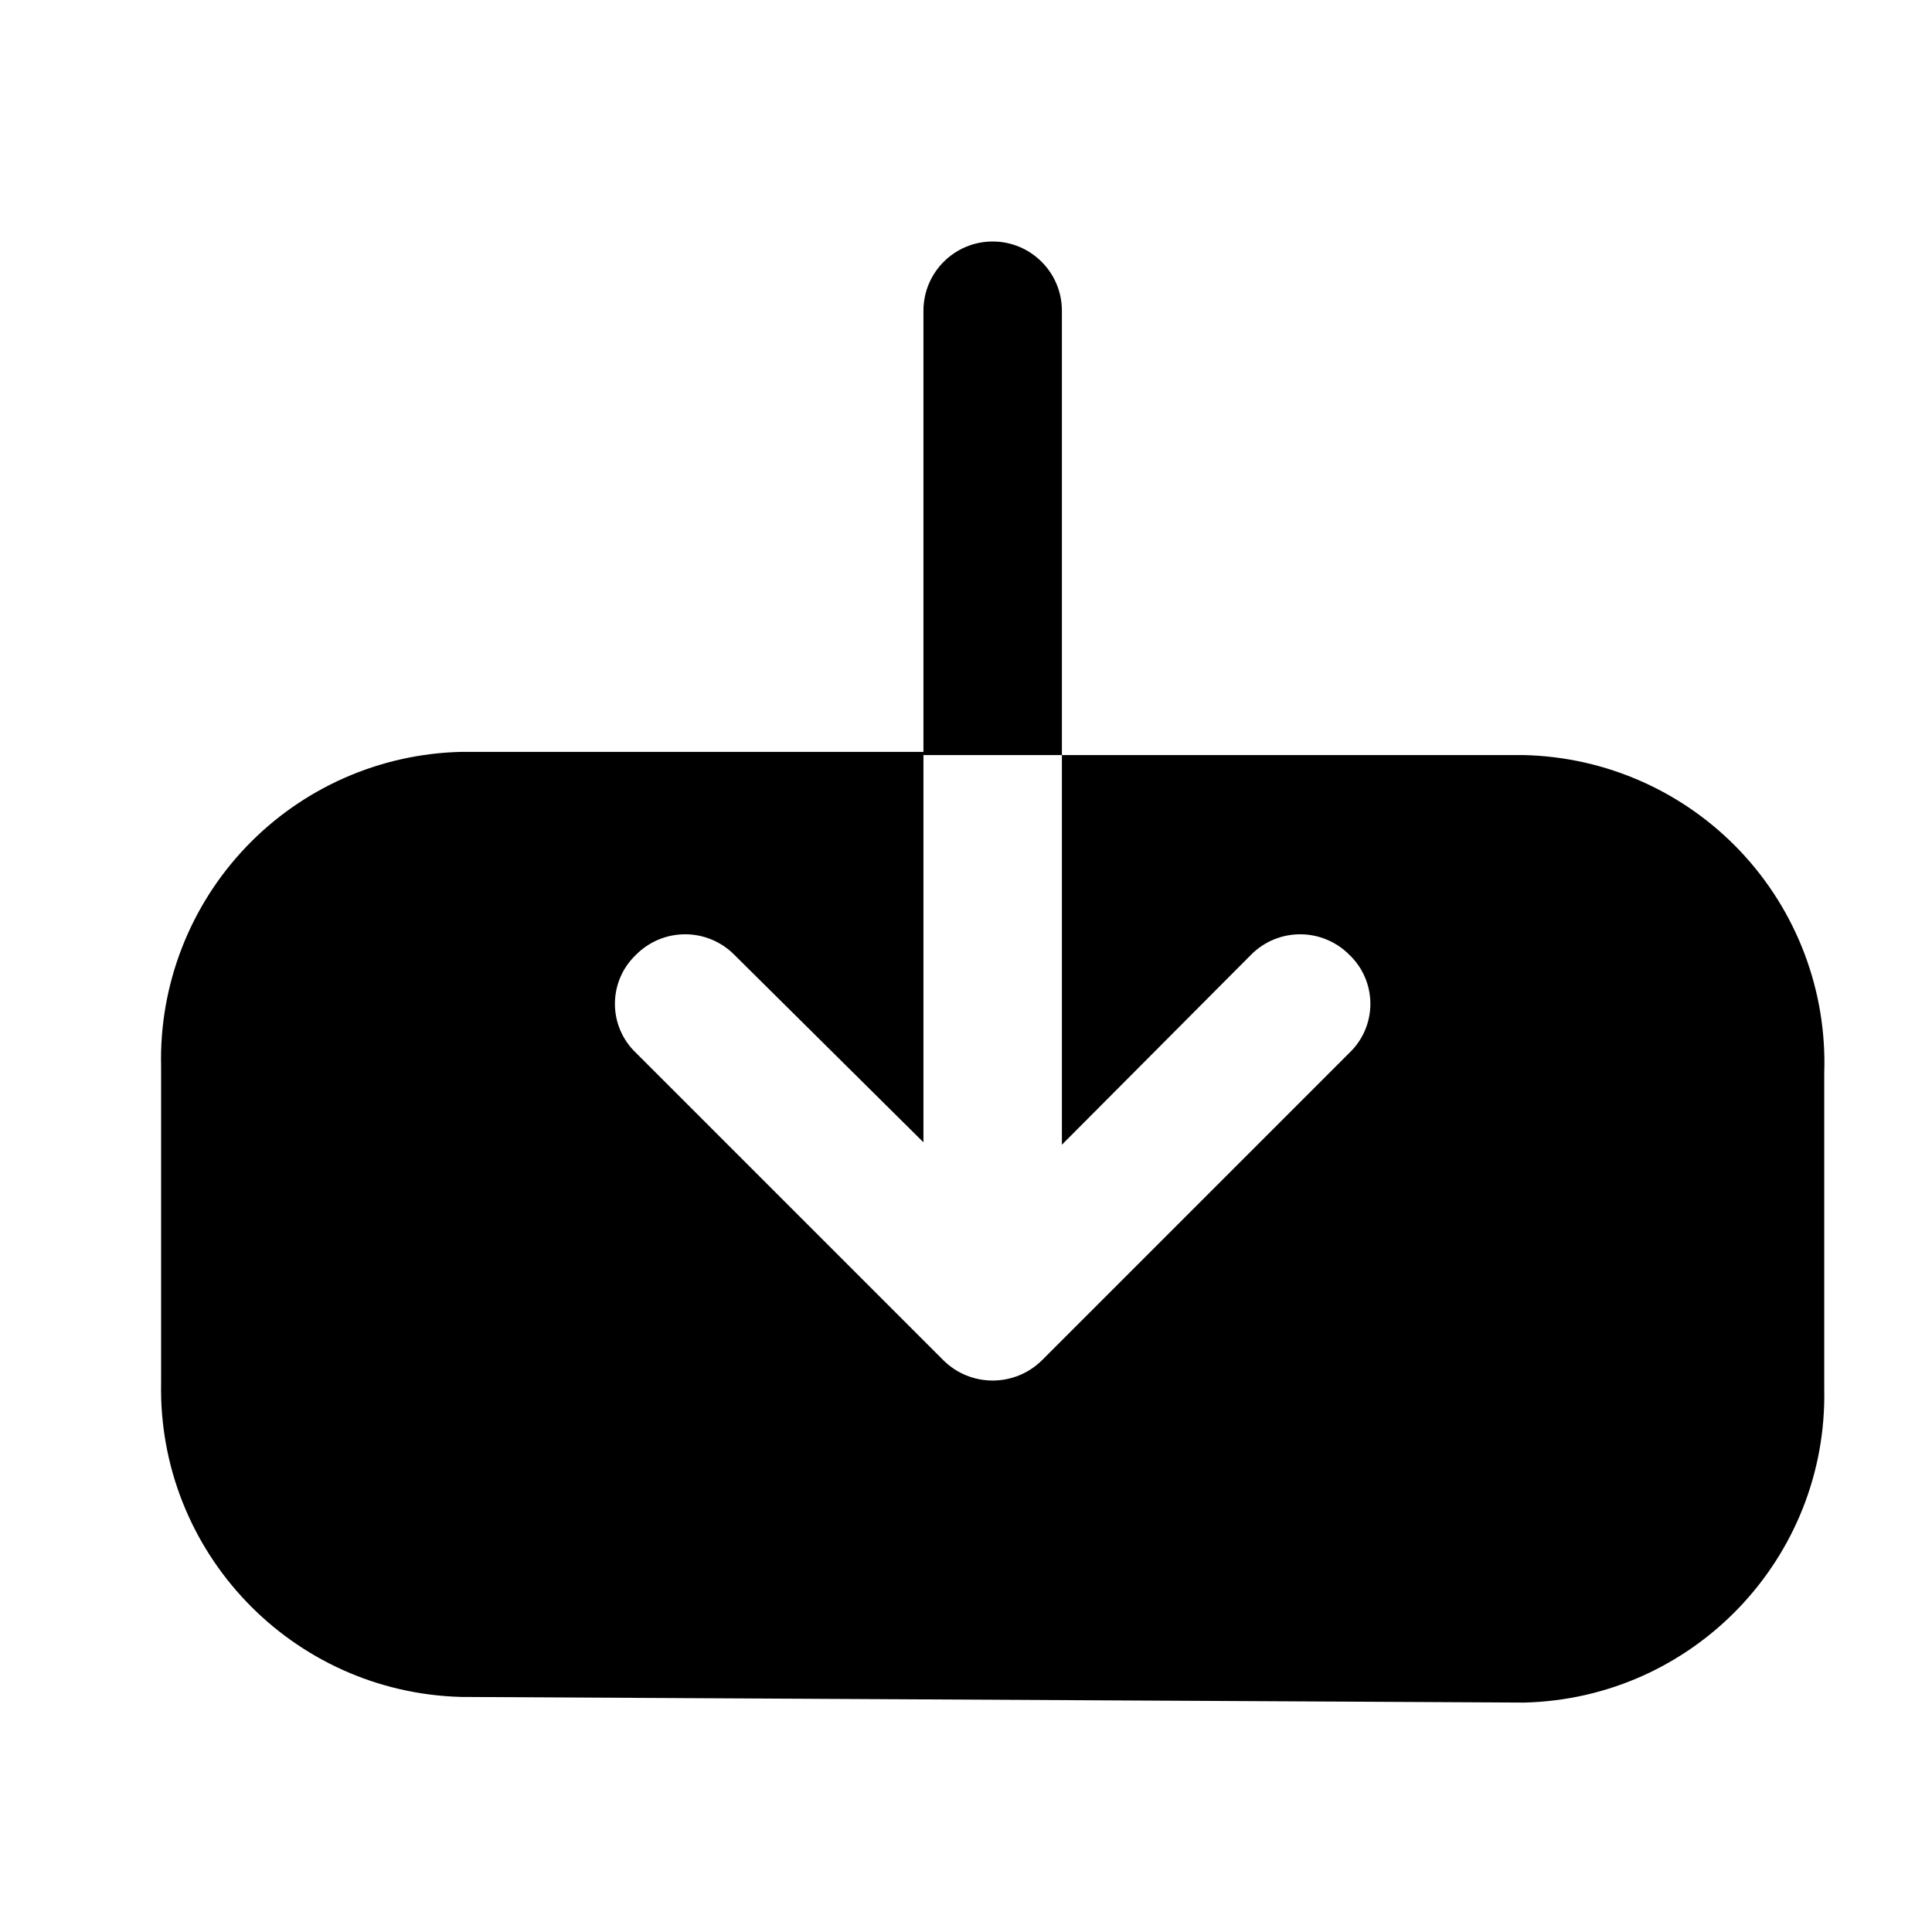 <svg width="36" height="36" viewBox="0 0 36 36" fill="none" xmlns="http://www.w3.org/2000/svg">
<path d="M33.992 19.995V25.875C34.059 29.034 31.556 31.651 28.397 31.725L8.597 31.62C5.435 31.538 2.935 28.917 3.002 25.755V19.875C2.965 18.355 3.535 16.883 4.584 15.783C5.633 14.683 7.077 14.045 8.597 14.01H17.207V21.285L13.682 17.79C13.44 17.546 13.11 17.409 12.767 17.409C12.423 17.409 12.094 17.546 11.852 17.79C11.6 18.028 11.458 18.359 11.458 18.705C11.458 19.051 11.6 19.382 11.852 19.62L17.582 25.35C18.089 25.849 18.904 25.849 19.412 25.35L25.142 19.62C25.393 19.382 25.535 19.051 25.535 18.705C25.535 18.359 25.393 18.028 25.142 17.79C24.899 17.546 24.57 17.409 24.227 17.409C23.883 17.409 23.554 17.546 23.312 17.79L19.787 21.33V14.07H28.397C29.927 14.105 31.38 14.751 32.431 15.864C33.482 16.977 34.044 18.465 33.992 19.995Z" fill="black"/>
<path d="M19.787 5.79L19.787 14.07H17.207V5.79C17.207 5.078 17.784 4.5 18.497 4.5C19.209 4.5 19.787 5.078 19.787 5.79Z" fill="black"/>
</svg>
